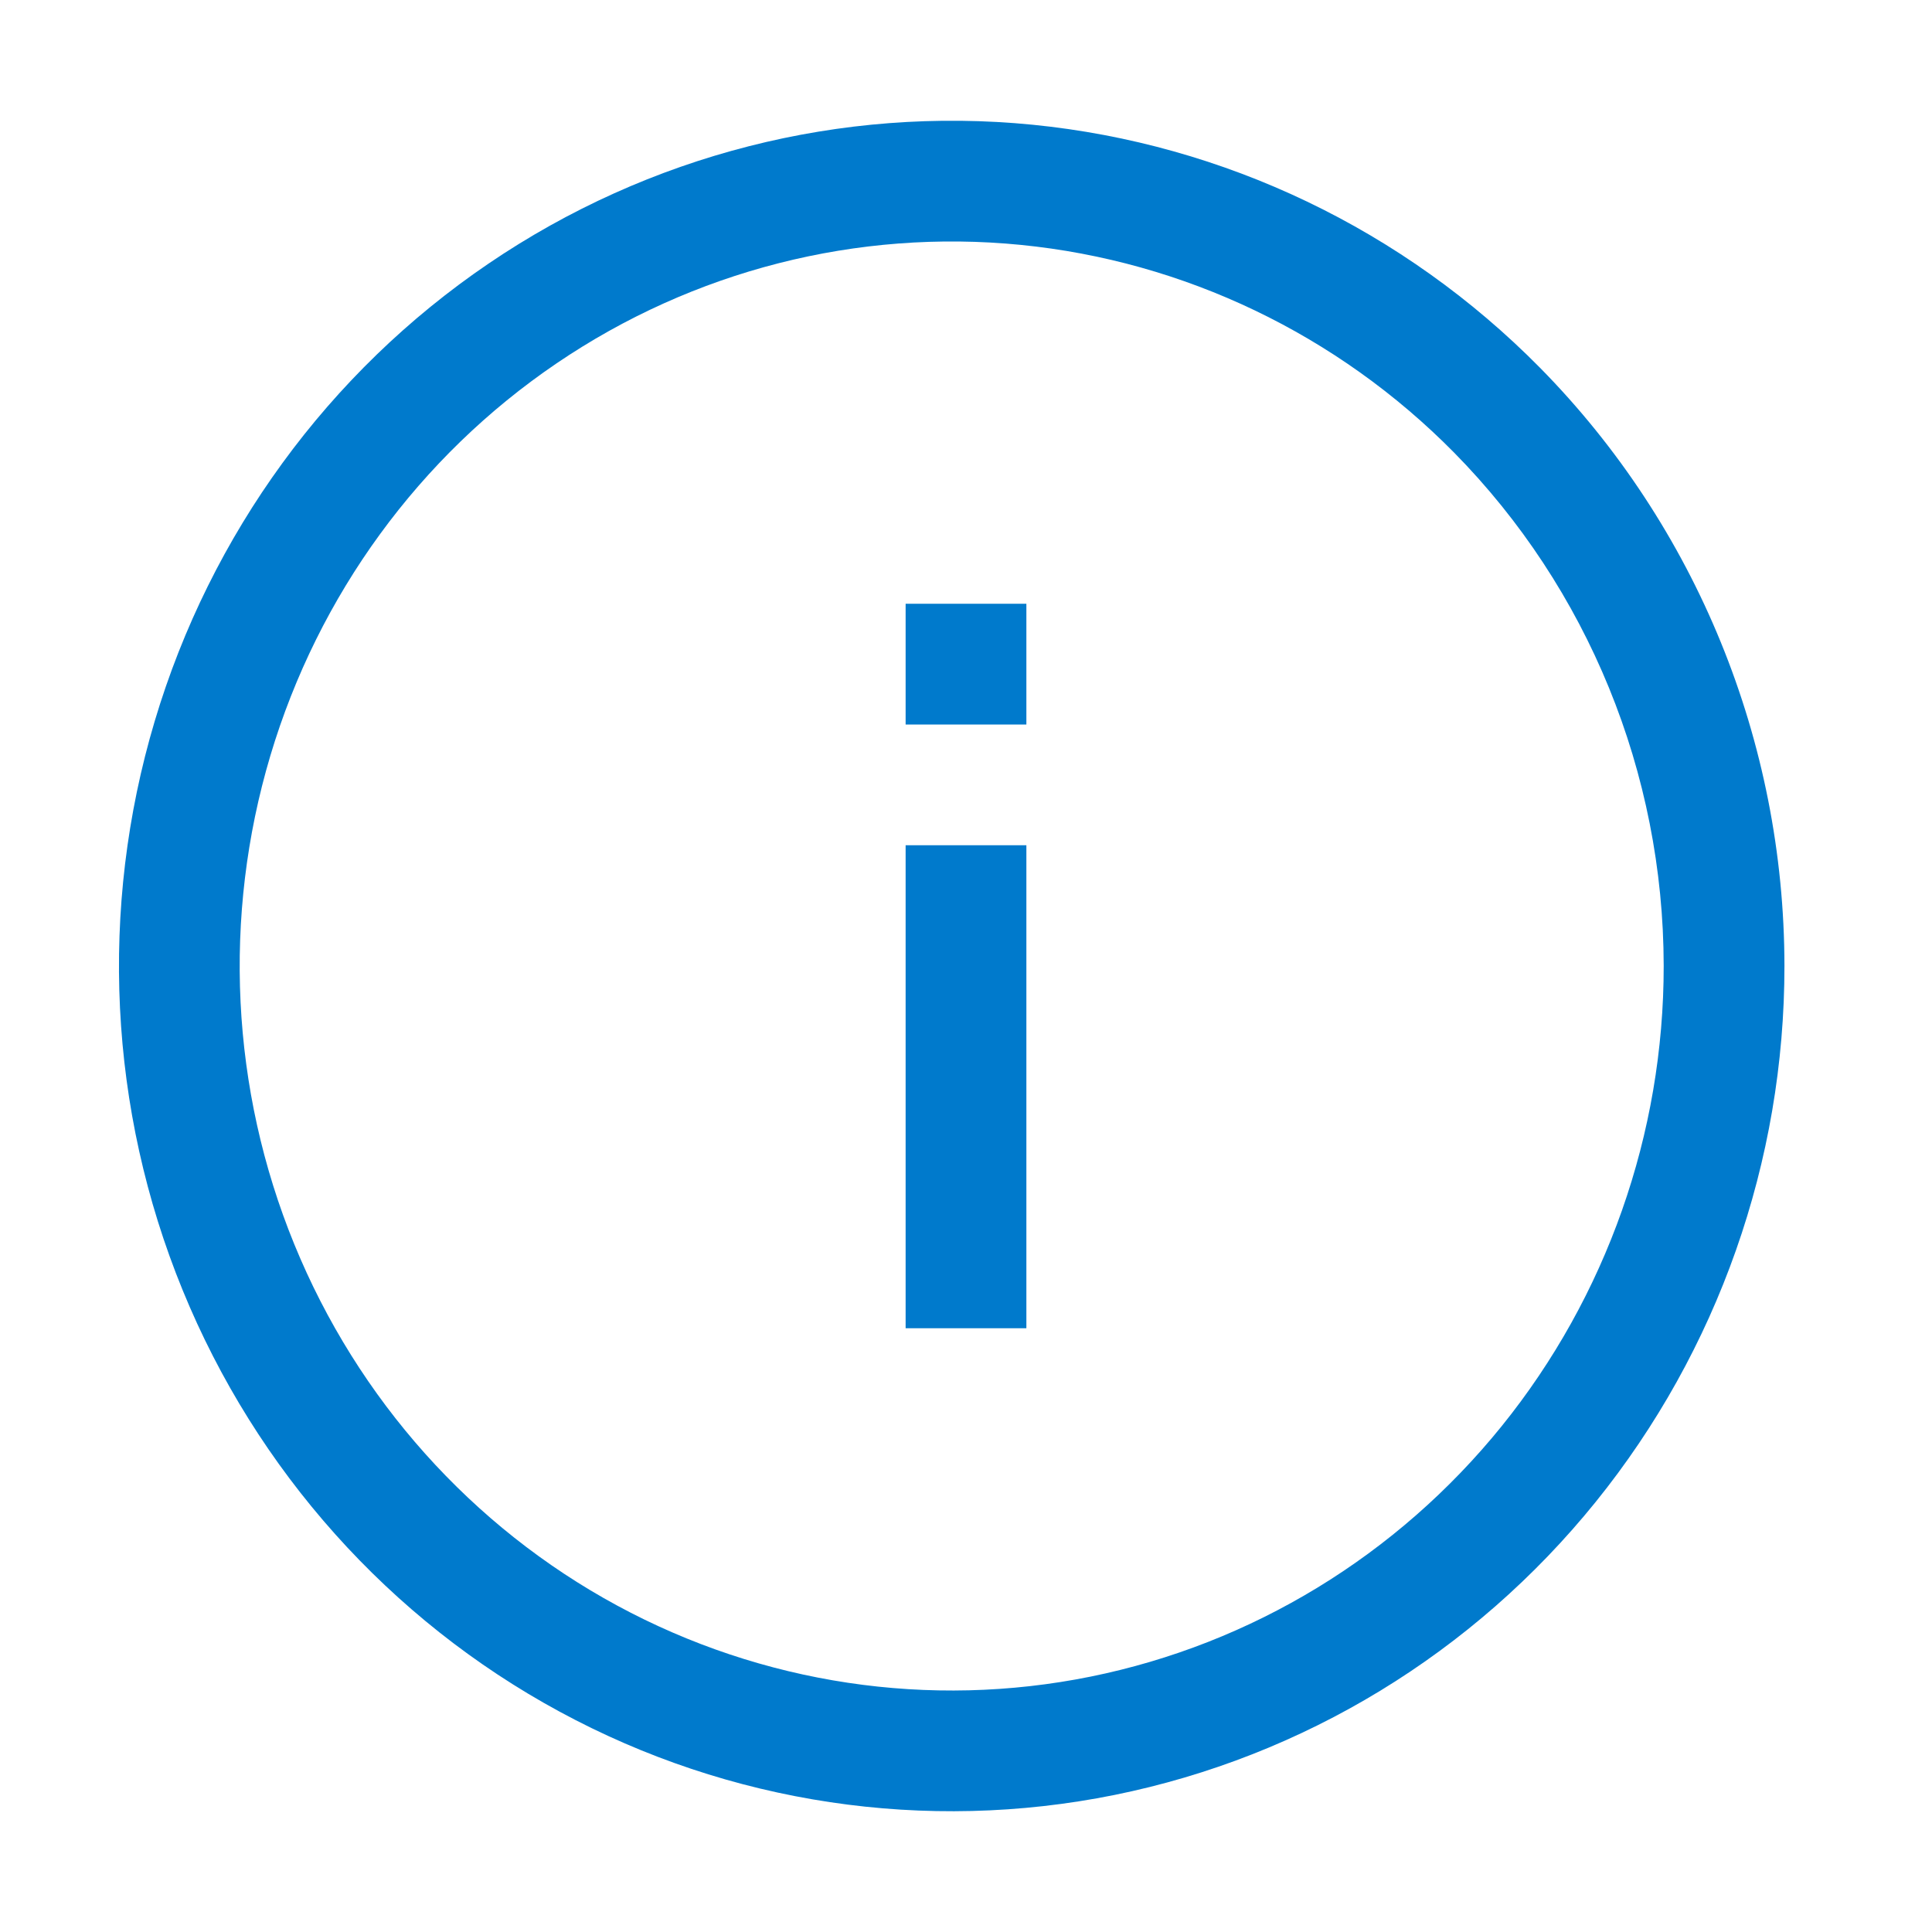 <svg width="16" height="16" viewBox="0 0 16 16" fill="none" xmlns="http://www.w3.org/2000/svg">
<path fill-rule="evenodd" clip-rule="evenodd" d="M8.453 2.028C9.807 2.162 11.076 2.769 12.042 3.748C13.15 4.873 13.776 6.401 13.778 7.998C13.779 9.39 13.303 10.737 12.437 11.81C11.57 12.883 10.366 13.615 9.032 13.885C7.698 14.155 6.312 13.947 5.11 13.296C3.908 12.645 2.962 11.588 2.437 10.304C1.912 9.02 1.842 7.59 2.239 6.258C2.636 4.927 3.474 3.78 4.608 3.01C5.741 2.24 7.1 1.894 8.453 2.028ZM8.552 1.033C10.14 1.191 11.625 1.902 12.754 3.046C14.048 4.359 14.776 6.14 14.778 7.998C14.779 9.617 14.226 11.186 13.215 12.438C12.203 13.691 10.795 14.548 9.23 14.865C7.666 15.181 6.041 14.938 4.634 14.175C3.227 13.413 2.123 12.178 1.512 10.683C0.9 9.187 0.819 7.523 1.281 5.973C1.743 4.423 2.72 3.083 4.046 2.183C5.372 1.282 6.964 0.876 8.552 1.033ZM7.5 5V6L8.5 6V5H7.5ZM7.5 7L7.5 11H8.5L8.5 7L7.5 7Z" fill="#007ACC"/>
</svg>
